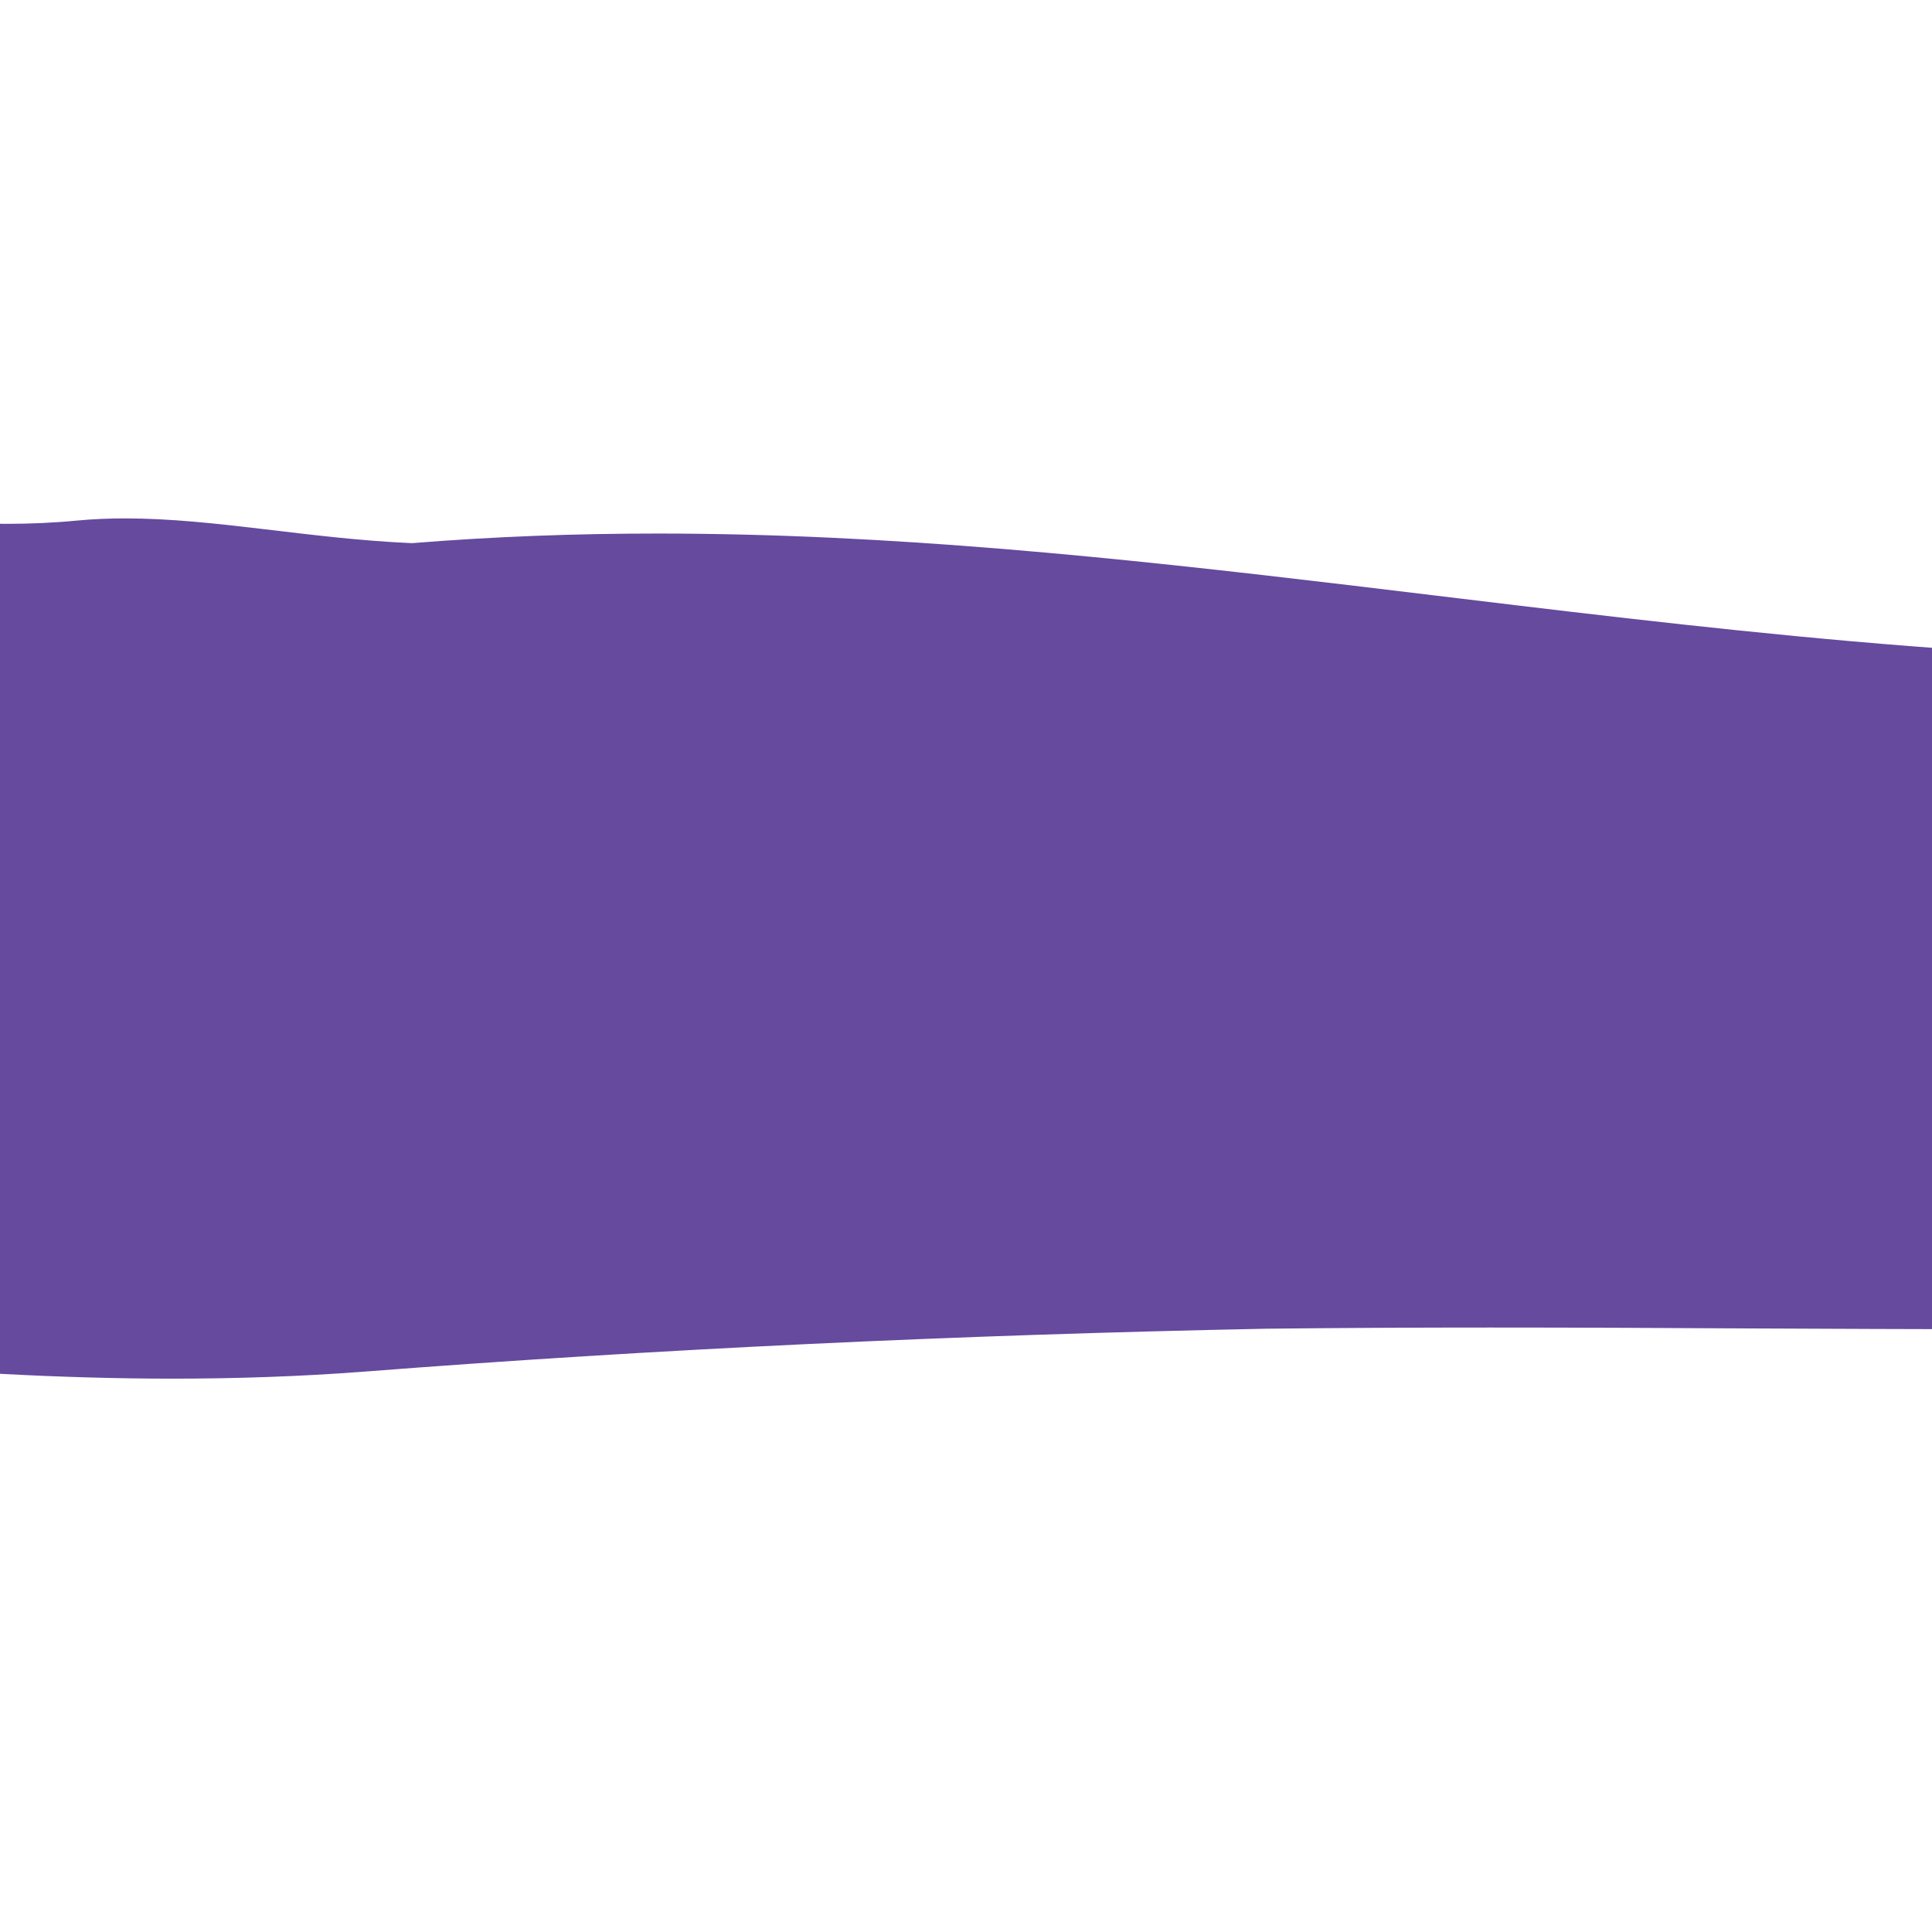 <?xml version="1.0" encoding="utf-8"?>
<!-- Generator: Adobe Illustrator 16.0.0, SVG Export Plug-In . SVG Version: 6.00 Build 0)  -->
<!DOCTYPE svg PUBLIC "-//W3C//DTD SVG 1.1//EN" "http://www.w3.org/Graphics/SVG/1.1/DTD/svg11.dtd">
<svg version="1.1" id="Layer_1" xmlns="http://www.w3.org/2000/svg" xmlns:xlink="http://www.w3.org/1999/xlink" x="0px" y="0px"
	 width="200px" height="200px" viewBox="0 0 200 200" enable-background="new 0 0 200 200" xml:space="preserve">
<g>
	<path fill="#654A9E" d="M497.495,130.946c1.346-0.725,2.67-1.812,4.004-3.496c0.359-0.239,0.688-0.343,0.993-0.343
		c1.181,0,2.038,1.54,3.147,2.935L497.495,130.946z"/>
	<path fill="#654A9E" d="M488.517,131.998c-0.448-0.24-0.874-0.492-1.262-0.767c0.899,0.249,1.808,0.442,2.707,0.604
		L488.517,131.998z"/>
	<path fill="#654A9E" d="M479.51,130.844c-1.175,0-2.447-0.212-3.824-0.674c1.117-0.287,2.223-0.401,3.309-0.401
		c1.335,0,2.646,0.175,3.938,0.434C481.887,130.608,480.75,130.844,479.51,130.844"/>
	<path fill="#654A9E" d="M487.255,131.229c-1.433-0.354-2.849-0.748-4.326-1.033c1.52-0.61,2.861-1.588,4.001-2.814
		c-0.826,1.401-1.216,2.854,0.263,3.817L487.255,131.229z"/>
	<path fill="#654A9E" d="M486.935,127.381c0.765-1.302,1.99-2.557,2.476-3.347C488.693,125.254,487.866,126.38,486.935,127.381
		 M489.41,124.034c0.021-0.037,0.04-0.067,0.053-0.103C489.451,123.967,489.433,123.997,489.41,124.034"/>
	<path fill="#654A9E" d="M502.508,105.775c-5.383,0-12.088-9.19-20.145-10.658c-0.075-0.049-0.141-0.075-0.203-0.075
		c-0.545,0-0.756,1.661-1.072,3.314c-0.321,1.658-0.75,3.314-1.718,3.314c-0.213,0-0.454-0.086-0.73-0.266
		c-6.493-2.183-12.115-5.894-18.092-5.894c-0.188,0-0.376,0-0.561,0.005c-0.248-0.166-0.506-0.238-0.769-0.238
		c-1.271,0-2.734,1.742-4.191,3.491c-1.456,1.745-2.92,3.489-4.188,3.494c-0.267,0-0.524-0.079-0.767-0.245
		c-6.658-2.286-23.595-13.867-14.161-13.867c0.082,0,0.163,0,0.247,0.004c15.002,0.819,24.827,2.892,38.322,3.969
		c11.024,3.172,21.679,7.027,33.002,9.732c0.386,0.033,0.77,0.049,1.148,0.049c2.718,0,5.268-0.758,7.834-1.45
		c-3.797,1.651-7.692,3.281-12.022,4.874C503.818,105.636,503.174,105.775,502.508,105.775"/>
	<path fill="#654A9E" d="M551.249,122.754c-3.182,0-6.441-1.031-9.701-2.066l2.76-4.771c3.386,0.247,4.197,2.273,2.04,4.284
		c6.373-4.849,12.596-6.351,18.965-6.351c0.778,0,1.558,0.021,2.341,0.061c-0.351,2.523-0.128,5.392-2.177,6.814l-4.386-2.787
		C557.971,121.576,554.656,122.754,551.249,122.754"/>
	<path fill="#654A9E" d="M572.071,114.347c-1.478-0.191-2.967-0.334-4.418-0.437l0.123-0.812l4.444,1.02L572.071,114.347z"/>
	<path fill="#654A9E" d="M17.845,142.717c-23.347,0-45.923-2.826-68.6-5.07c-15.352-1.532-30.742-2.782-46.556-2.782
		c-14.058,0-28.457,0.989-43.477,3.659c-2.799,0.413-5.844,0.6-9.079,0.6c-10.881,0-23.894-2.144-36.767-5.189
		c-16.707-3.925-33.162-9.394-44.601-13.018c-14.18-11.7-15.636-26.463-13.046-38.021c2.94-11.474,8.9-20.36,9.8-21.244
		c10.595-12.136,18.358-14.762,27.345-14.762c1.163,0,2.352,0.042,3.563,0.114c5.389,0.31,11.344,1.189,18.494,1.189
		c5.954,0,12.743-0.611,20.72-2.67c-8.733,3.139-4.69,8.542,4.756,11.577c4.049,1.299,9.089,2.127,14.502,2.127
		c8.667,0,18.3-2.125,26.357-7.824c11.167-8.363,22.898-11.239,35.046-11.239c8.559,0,17.317,1.427,26.235,3.358
		c19.103,4.17,38.916,10.705,58.156,10.705c2.457,0,4.905-0.107,7.34-0.343c1.637-0.154,3.284-0.219,4.942-0.219
		c9.233,0,18.882,2.087,29.669,2.563c8.567-0.693,17.03-0.996,25.424-0.996c24.139,0,47.694,2.5,71.548,5.338
		c30.511,3.638,61.487,7.836,94.317,7.836c1.738,0,3.478-0.012,5.229-0.033c18.407,0.555,34.51,9.313,50.058,14.126
		c1.788,0.266,3.604,0.375,5.42,0.375c9.706,0,19.557-3.176,27.333-3.179c14.518,0.054,27.04,3.158,39.065,7.043
		c-13.418-1.509-23.215-3.895-38.141-5.243c-0.214-0.012-0.413-0.016-0.602-0.016c-8.646,0,7.674,11.853,14.167,14.338
		c0.26,0.189,0.534,0.271,0.818,0.271c1.264,0,2.743-1.672,4.218-3.347c1.475-1.67,2.953-3.342,4.218-3.342
		c0.283,0,0.554,0.082,0.818,0.268c0.031,0,0.063,0,0.097,0c6.104,0,11.755,4.028,18.351,6.51c0.28,0.196,0.536,0.287,0.755,0.287
		c0.955,0,1.417-1.639,1.767-3.279c0.349-1.638,0.598-3.277,1.128-3.277c0.064,0,0.134,0.03,0.206,0.077
		c8.091,1.744,14.645,11.327,20.053,11.327c0.61,0,1.201-0.121,1.781-0.387c4.351-1.464,8.273-2.978,12.097-4.489
		c1.913-0.45,3.818-0.847,5.81-0.847c0.521,0,1.053,0.03,1.59,0.086l4.941,2.169c-1.255,2.852-1.666,6.288-2.045,9.762
		c0.378-3.475,0.787-6.91,2.045-9.762c11.957,5.038,25.764,9.419,38.612,12.855l-0.151,0.818c-1.191-0.103-2.373-0.154-3.558-0.154
		c-5.946,0-11.806,1.428-17.897,5.823c2.277-1.975,1.547-4.06-1.888-4.426l-2.827,4.689c3.39,1.192,6.782,2.391,10.101,2.391
		c3.244,0,6.417-1.143,9.45-4.529l4.334,2.92c2.071-1.35,1.902-4.235,2.285-6.709c1.456,0.104,2.935,0.31,4.418,0.548
		c-2.977,4.699-12.628,10.975-12.644,10.975c-18.877,0.346-36.633,1.325-53.977,2.614c-1.09-1.418-1.928-3.022-3.137-3.022
		c-0.296,0-0.612,0.099-0.965,0.322c-1.331,1.621-2.681,2.666-4.028,3.358l-7.576,0.622c-0.882-0.19-1.775-0.427-2.683-0.671
		l-0.071-0.042c-1.432-1.017-1.024-2.439-0.159-3.815c-1.18,1.191-2.502,2.129-4.053,2.68c-1.085-0.255-2.191-0.455-3.321-0.529
		c-0.828-0.168-1.646-0.278-2.424-0.278c-2.089,0-3.952,0.77-5.33,3.212l14.509-1.46c-1.335-0.208-2.583-0.388-3.607-0.677
		c-0.112-0.032-0.228-0.067-0.343-0.098c0.173-0.051,0.343-0.109,0.51-0.168c1.47,0.341,2.88,0.779,4.29,1.18l1.246,0.808
		l-17.298,1.581c-1.323-0.229-2.592-0.415-3.623-0.714c-1.918-0.536-3.83-1.08-5.588-1.08c-2.072,0-3.935,0.759-5.321,3.187
		l-3.091,0.31c0.187-0.289,0.403-0.516,0.595-0.832c-0.457,0.284-0.847,0.587-1.156,0.879l-13.097,1.25
		c-2.835-1.732-5.75-3.899-8.68-5.205l-2.936,4.582c-1.186-2.297-2.884-3.815-4.868-4.589c-1.058-0.425-2.201-0.637-3.386-0.637
		c-3.425,0-7.203,1.746-10.419,5.054c1.564,1.154,3.07,1.642,4.506,1.642c3.442,0,6.519-2.819,9.299-6.059
		c1.984,0.773,3.683,2.29,4.868,4.589l2.936-4.582c2.93,1.306,5.845,3.473,8.68,5.21l-26.04,2.322
		c-31.593,3.061-61.833,3.61-92.609,3.61c-8.652,0-17.34-0.044-26.121-0.081c-8.766-0.05-17.613-0.092-26.593-0.092
		c-7.643,0-15.382,0.035-23.238,0.122c-32.092,0.646-63.02,2.089-93.556,4.459C30.872,142.505,24.33,142.717,17.845,142.717
		 M375.362,119.034c-0.48,0.776-1.771,2.043-2.615,3.374C373.718,121.422,374.606,120.266,375.362,119.034 M317.035,117.812
		c0.938,0,1.928,1.108,2.941,2.221c1.017,1.105,2.061,2.213,3.108,2.213c-1.048,0-2.092-1.107-3.107-2.213
		C318.957,118.92,317.972,117.812,317.035,117.812 M323.187,122.245c-0.019,0-0.036,0-0.051,0
		C323.15,122.245,323.168,122.245,323.187,122.245 M325.609,119.508c-0.736,1.776-1.481,2.549-2.227,2.71
		C324.128,122.057,324.873,121.284,325.609,119.508 M325.688,119.318c-0.022,0.045-0.038,0.086-0.054,0.131
		C325.649,119.409,325.665,119.363,325.688,119.318 M316.403,118.003c-0.247,0.149-0.489,0.399-0.727,0.772
		C315.914,118.402,316.156,118.152,316.403,118.003 M316.438,117.982c-0.007,0.009-0.02,0.009-0.029,0.012
		C316.419,117.991,316.432,117.991,316.438,117.982 M431.219,117.858c0.299-0.23,0.6-0.455,0.897-0.667
		C431.854,117.415,431.556,117.637,431.219,117.858 M-164.36,45.52c1.012-0.364,2.188-0.695,3.552-0.991
		C-162.017,44.89-163.201,45.221-164.36,45.52"/>
	<path fill="#654A9E" d="M357.617,127.49c1.381-2.441,3.246-3.211,5.335-3.211c0.777,0,1.593,0.107,2.422,0.272
		c0.919,0.185,1.864,0.437,2.807,0.702c0.121,0.032,0.237,0.067,0.35,0.096c1.018,0.287,2.27,0.471,3.605,0.674L357.617,127.49z"/>
</g>
</svg>
